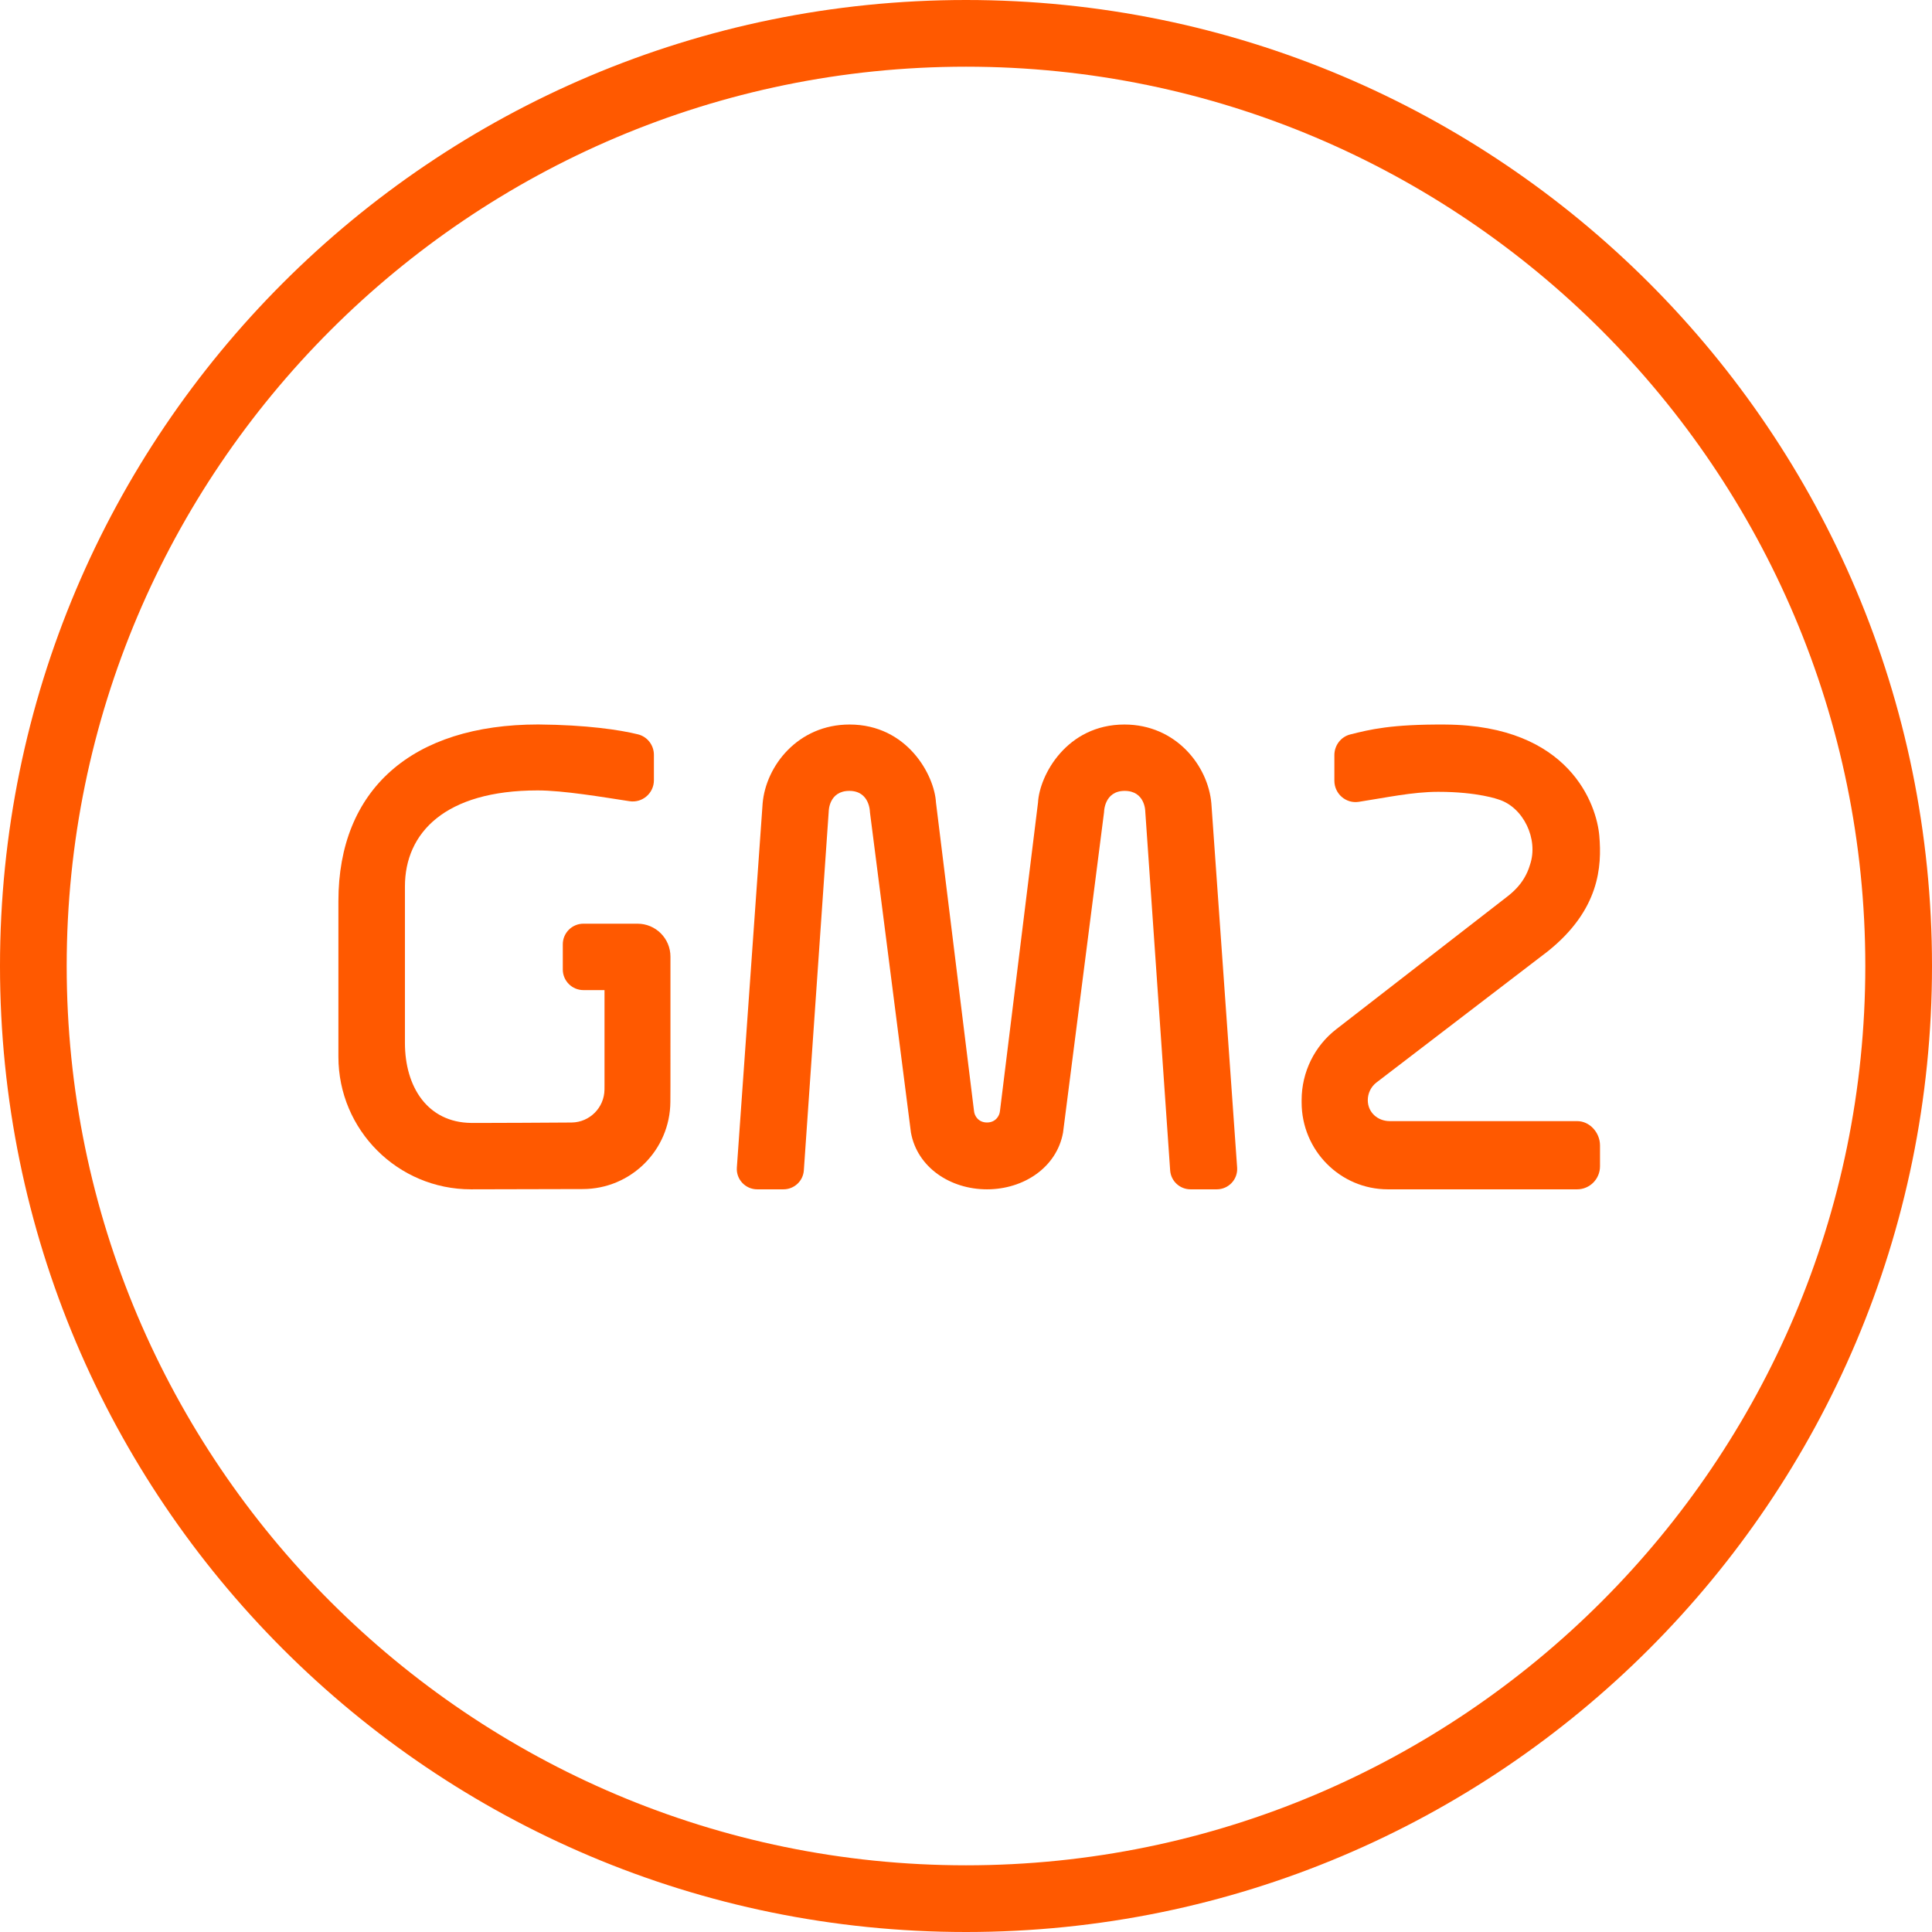 <svg width="380" height="380" viewBox="0 0 380 380" fill="none" xmlns="http://www.w3.org/2000/svg">
<path fill-rule="evenodd" clip-rule="evenodd" d="M190 0C85.066 0 0 85.066 0 190C0 294.934 85.066 380 190 380C294.934 380 380 294.934 380 190C380 85.066 294.934 0 190 0ZM190 13.117C287.532 13.117 366.883 92.466 366.883 190C366.883 287.534 287.532 366.883 190 366.883C92.466 366.883 13.117 287.534 13.117 190C13.117 92.466 92.466 13.117 190 13.117Z" fill="#FF5900"/>
<path fill-rule="evenodd" clip-rule="evenodd" d="M194.13 233.925C186.882 233.925 180.41 229.594 179.172 222.766L171.105 159.74C171.105 159.74 171.107 155.557 167.053 155.557C163 155.557 163 159.594 163 159.594L158.105 230.203C157.958 232.299 156.208 233.925 154.096 233.925H148.936C146.606 233.925 144.766 231.96 144.93 229.646L149.998 158.039C150.627 150.62 156.969 142.505 167.095 142.505C178.463 142.505 183.803 152.489 184.094 157.843L191.577 218.523C191.672 219.56 192.503 220.78 194.13 220.78C195.754 220.78 196.587 219.56 196.68 218.523L204.165 157.843C204.454 152.489 209.796 142.505 221.164 142.505C231.29 142.505 237.632 150.62 238.261 158.039L243.329 229.646C243.493 231.96 241.651 233.925 239.323 233.925H234.161C232.051 233.925 230.301 232.299 230.154 230.203L225.259 159.594C225.259 159.594 225.259 155.557 221.206 155.557C217.152 155.557 217.154 159.74 217.154 159.74L209.087 222.766C207.849 229.594 201.377 233.925 194.13 233.925Z" fill="#FF5900"/>
<path fill-rule="evenodd" clip-rule="evenodd" d="M282.901 155.741C277.813 155.741 272.542 156.901 267.244 157.712C264.724 158.101 262.454 156.126 262.454 153.554V148.522C262.454 146.605 263.738 144.916 265.581 144.455C269.433 143.49 273.62 142.432 284.317 142.51C308.822 142.686 314.052 158.353 314.567 164.411C315.073 170.39 314.637 178.944 304.433 187.111L270.739 212.907C269.656 213.737 269.021 215.033 269.027 216.405C269.039 218.809 270.974 220.509 273.358 220.509H310.206C312.688 220.509 314.701 222.781 314.701 225.285V229.393C314.701 231.895 312.688 233.925 310.206 233.925H272.973C263.606 233.925 256.014 226.268 256.014 216.824V216.365C256.014 210.884 258.552 205.718 262.875 202.397L296.504 176.312C297.79 175.314 298.944 174.132 299.779 172.73C300.222 171.981 300.641 171.099 300.923 170.112C302.664 165.072 299.629 158.758 294.747 157.247C294.747 157.247 290.727 155.741 282.901 155.741Z" fill="#FF5900"/>
<path fill-rule="evenodd" clip-rule="evenodd" d="M105.74 155.466C110.828 155.466 118.53 156.78 123.828 157.588C126.348 157.97 128.616 156.011 128.616 153.463V148.471C128.616 146.57 127.334 144.896 125.489 144.439C121.921 143.553 115.333 142.57 105.88 142.494C81.019 142.494 66.56 155.276 66.56 177.241V207.715V207.857C66.56 222.254 78.233 233.924 92.629 233.924L114.6 233.872C124.095 233.872 131.807 226.198 131.853 216.701L131.867 213.482L131.869 188.16C131.869 184.578 128.965 181.676 125.383 181.678H124.598H118.801H114.754C112.511 181.678 110.694 183.497 110.694 185.738V190.68C110.694 192.921 112.511 194.74 114.754 194.74H118.899V213.346C118.899 213.586 118.897 213.917 118.893 214.305C118.859 217.857 115.994 220.735 112.443 220.785C109.628 220.827 95.207 220.866 95.207 220.866H92.679C84.058 220.767 79.645 213.75 79.645 205.127V203.793V174.348C79.645 163.789 87.561 155.466 105.74 155.466Z" fill="#FF5900"/>
</svg>
